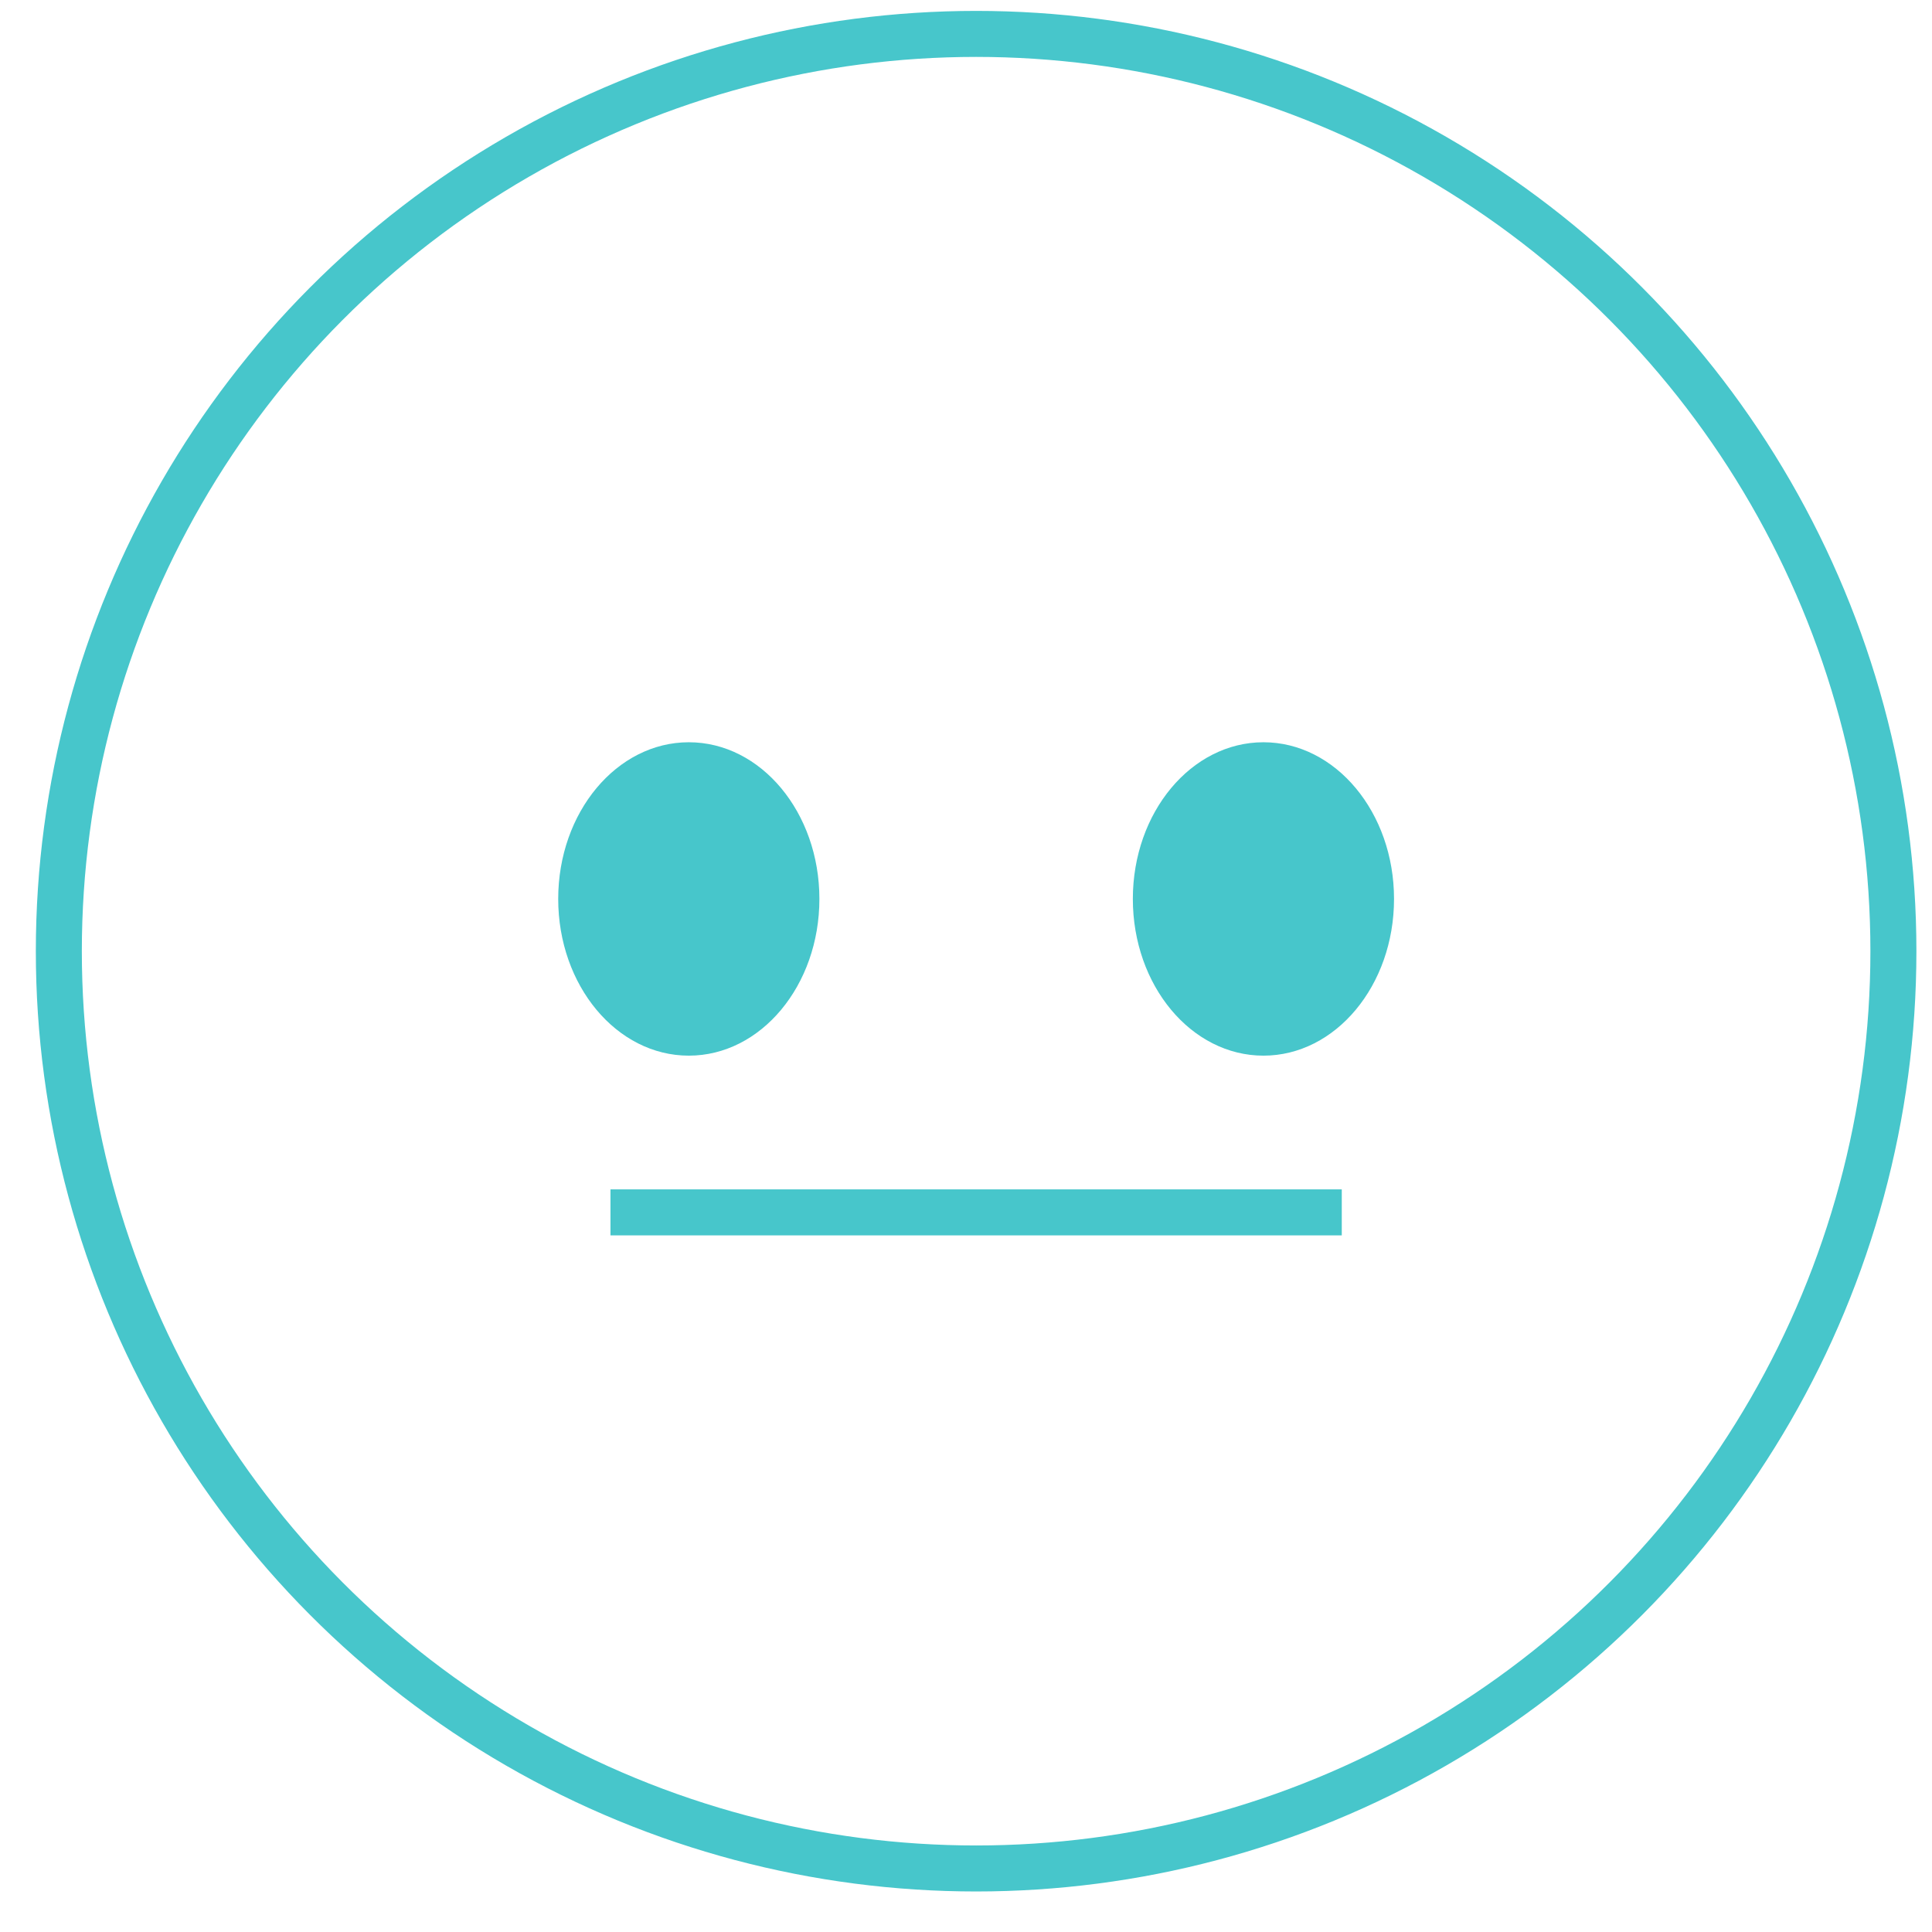 <svg width="42" height="42" viewBox="0 0 42 42" fill="none" xmlns="http://www.w3.org/2000/svg">
<circle cx="21.22" cy="20.678" r="19.941" stroke="#47C6CB"/>
<path fill-rule="evenodd" clip-rule="evenodd" d="M13.271 26.856V25.856H29.169V26.856H13.271Z" fill="#47C6CB"/>
<path d="M17.813 19.542C17.813 21.424 16.542 22.949 14.974 22.949C13.406 22.949 12.135 21.424 12.135 19.542C12.135 17.661 13.406 16.136 14.974 16.136C16.542 16.136 17.813 17.661 17.813 19.542Z" fill="#47C6CB"/>
<path d="M30.305 19.542C30.305 21.424 29.034 22.949 27.466 22.949C25.898 22.949 24.627 21.424 24.627 19.542C24.627 17.661 25.898 16.136 27.466 16.136C29.034 16.136 30.305 17.661 30.305 19.542Z" fill="#47C6CB"/>
</svg>
